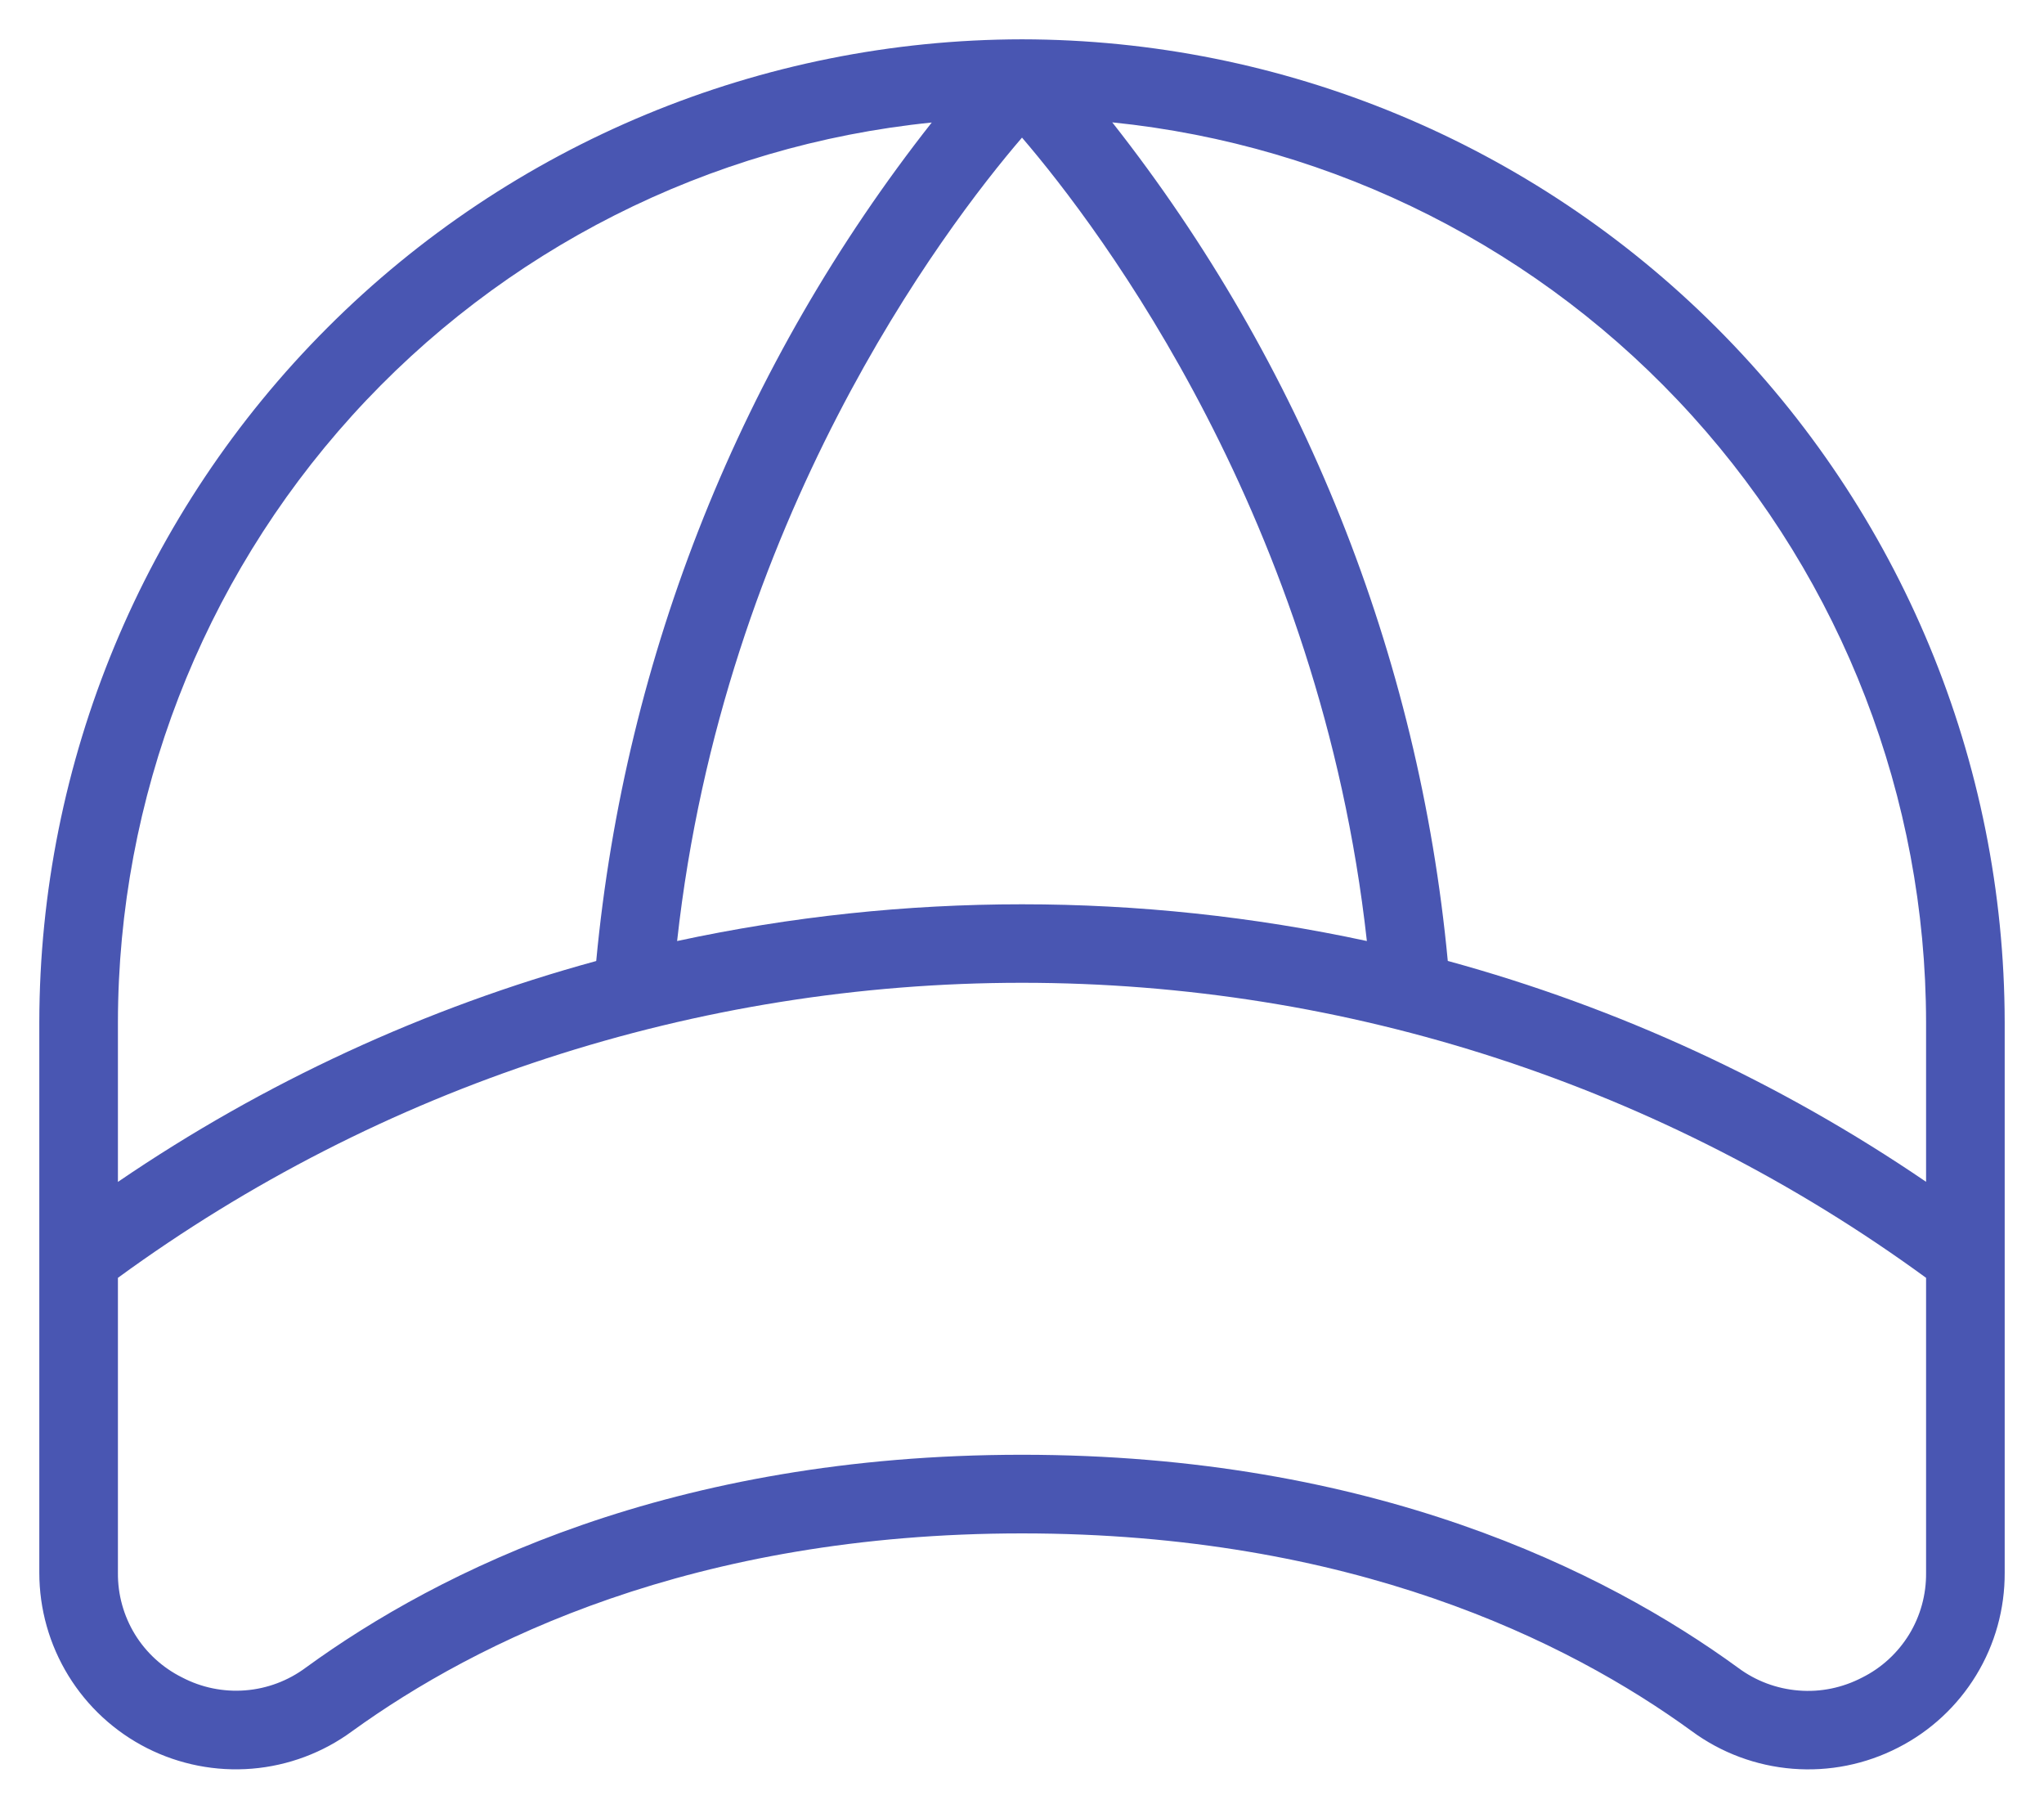 <svg width="26" height="23" viewBox="0 0 26 23" fill="none" xmlns="http://www.w3.org/2000/svg">
<path d="M13 0.5C9.686 0.504 6.509 1.822 4.166 4.166C1.822 6.509 0.504 9.686 0.5 13V20C0.5 20.462 0.628 20.915 0.87 21.309C1.112 21.703 1.458 22.022 1.871 22.231C2.283 22.439 2.745 22.53 3.206 22.492C3.666 22.454 4.108 22.289 4.48 22.015C6.058 20.875 8.816 19.5 13 19.5C17.184 19.5 19.942 20.867 21.52 22.015C21.895 22.291 22.339 22.456 22.803 22.493C23.267 22.53 23.731 22.437 24.145 22.224C24.555 22.015 24.898 21.696 25.137 21.304C25.377 20.911 25.502 20.46 25.5 20V13C25.496 9.686 24.178 6.509 21.834 4.166C19.491 1.822 16.314 0.504 13 0.5ZM24.5 13V15.029C22.642 13.762 20.586 12.813 18.416 12.22C18.049 8.329 16.566 4.626 14.148 1.556C16.983 1.844 19.612 3.173 21.524 5.287C23.437 7.401 24.497 10.149 24.5 13ZM17.387 11.967C14.496 11.344 11.504 11.344 8.613 11.967C9.205 6.616 12 2.914 13 1.75C14 2.915 16.795 6.616 17.387 11.969V11.967ZM11.852 1.558C9.434 4.628 7.951 8.33 7.584 12.221C5.414 12.814 3.358 13.763 1.5 15.03V13C1.503 10.15 2.564 7.402 4.476 5.288C6.388 3.175 9.017 1.845 11.852 1.558ZM23.685 21.334C23.437 21.463 23.158 21.521 22.879 21.498C22.6 21.476 22.333 21.376 22.109 21.209C20.411 19.973 17.453 18.5 13 18.5C8.547 18.5 5.589 19.971 3.891 21.206C3.667 21.373 3.4 21.474 3.121 21.496C2.842 21.518 2.563 21.461 2.315 21.331C2.068 21.208 1.86 21.018 1.716 20.783C1.572 20.547 1.497 20.276 1.5 20V16.25C4.839 13.812 8.866 12.498 13 12.498C17.134 12.498 21.161 13.812 24.5 16.25V20C24.503 20.276 24.429 20.548 24.285 20.784C24.14 21.02 23.933 21.211 23.685 21.334Z" fill="#4956B2"/>
</svg>
